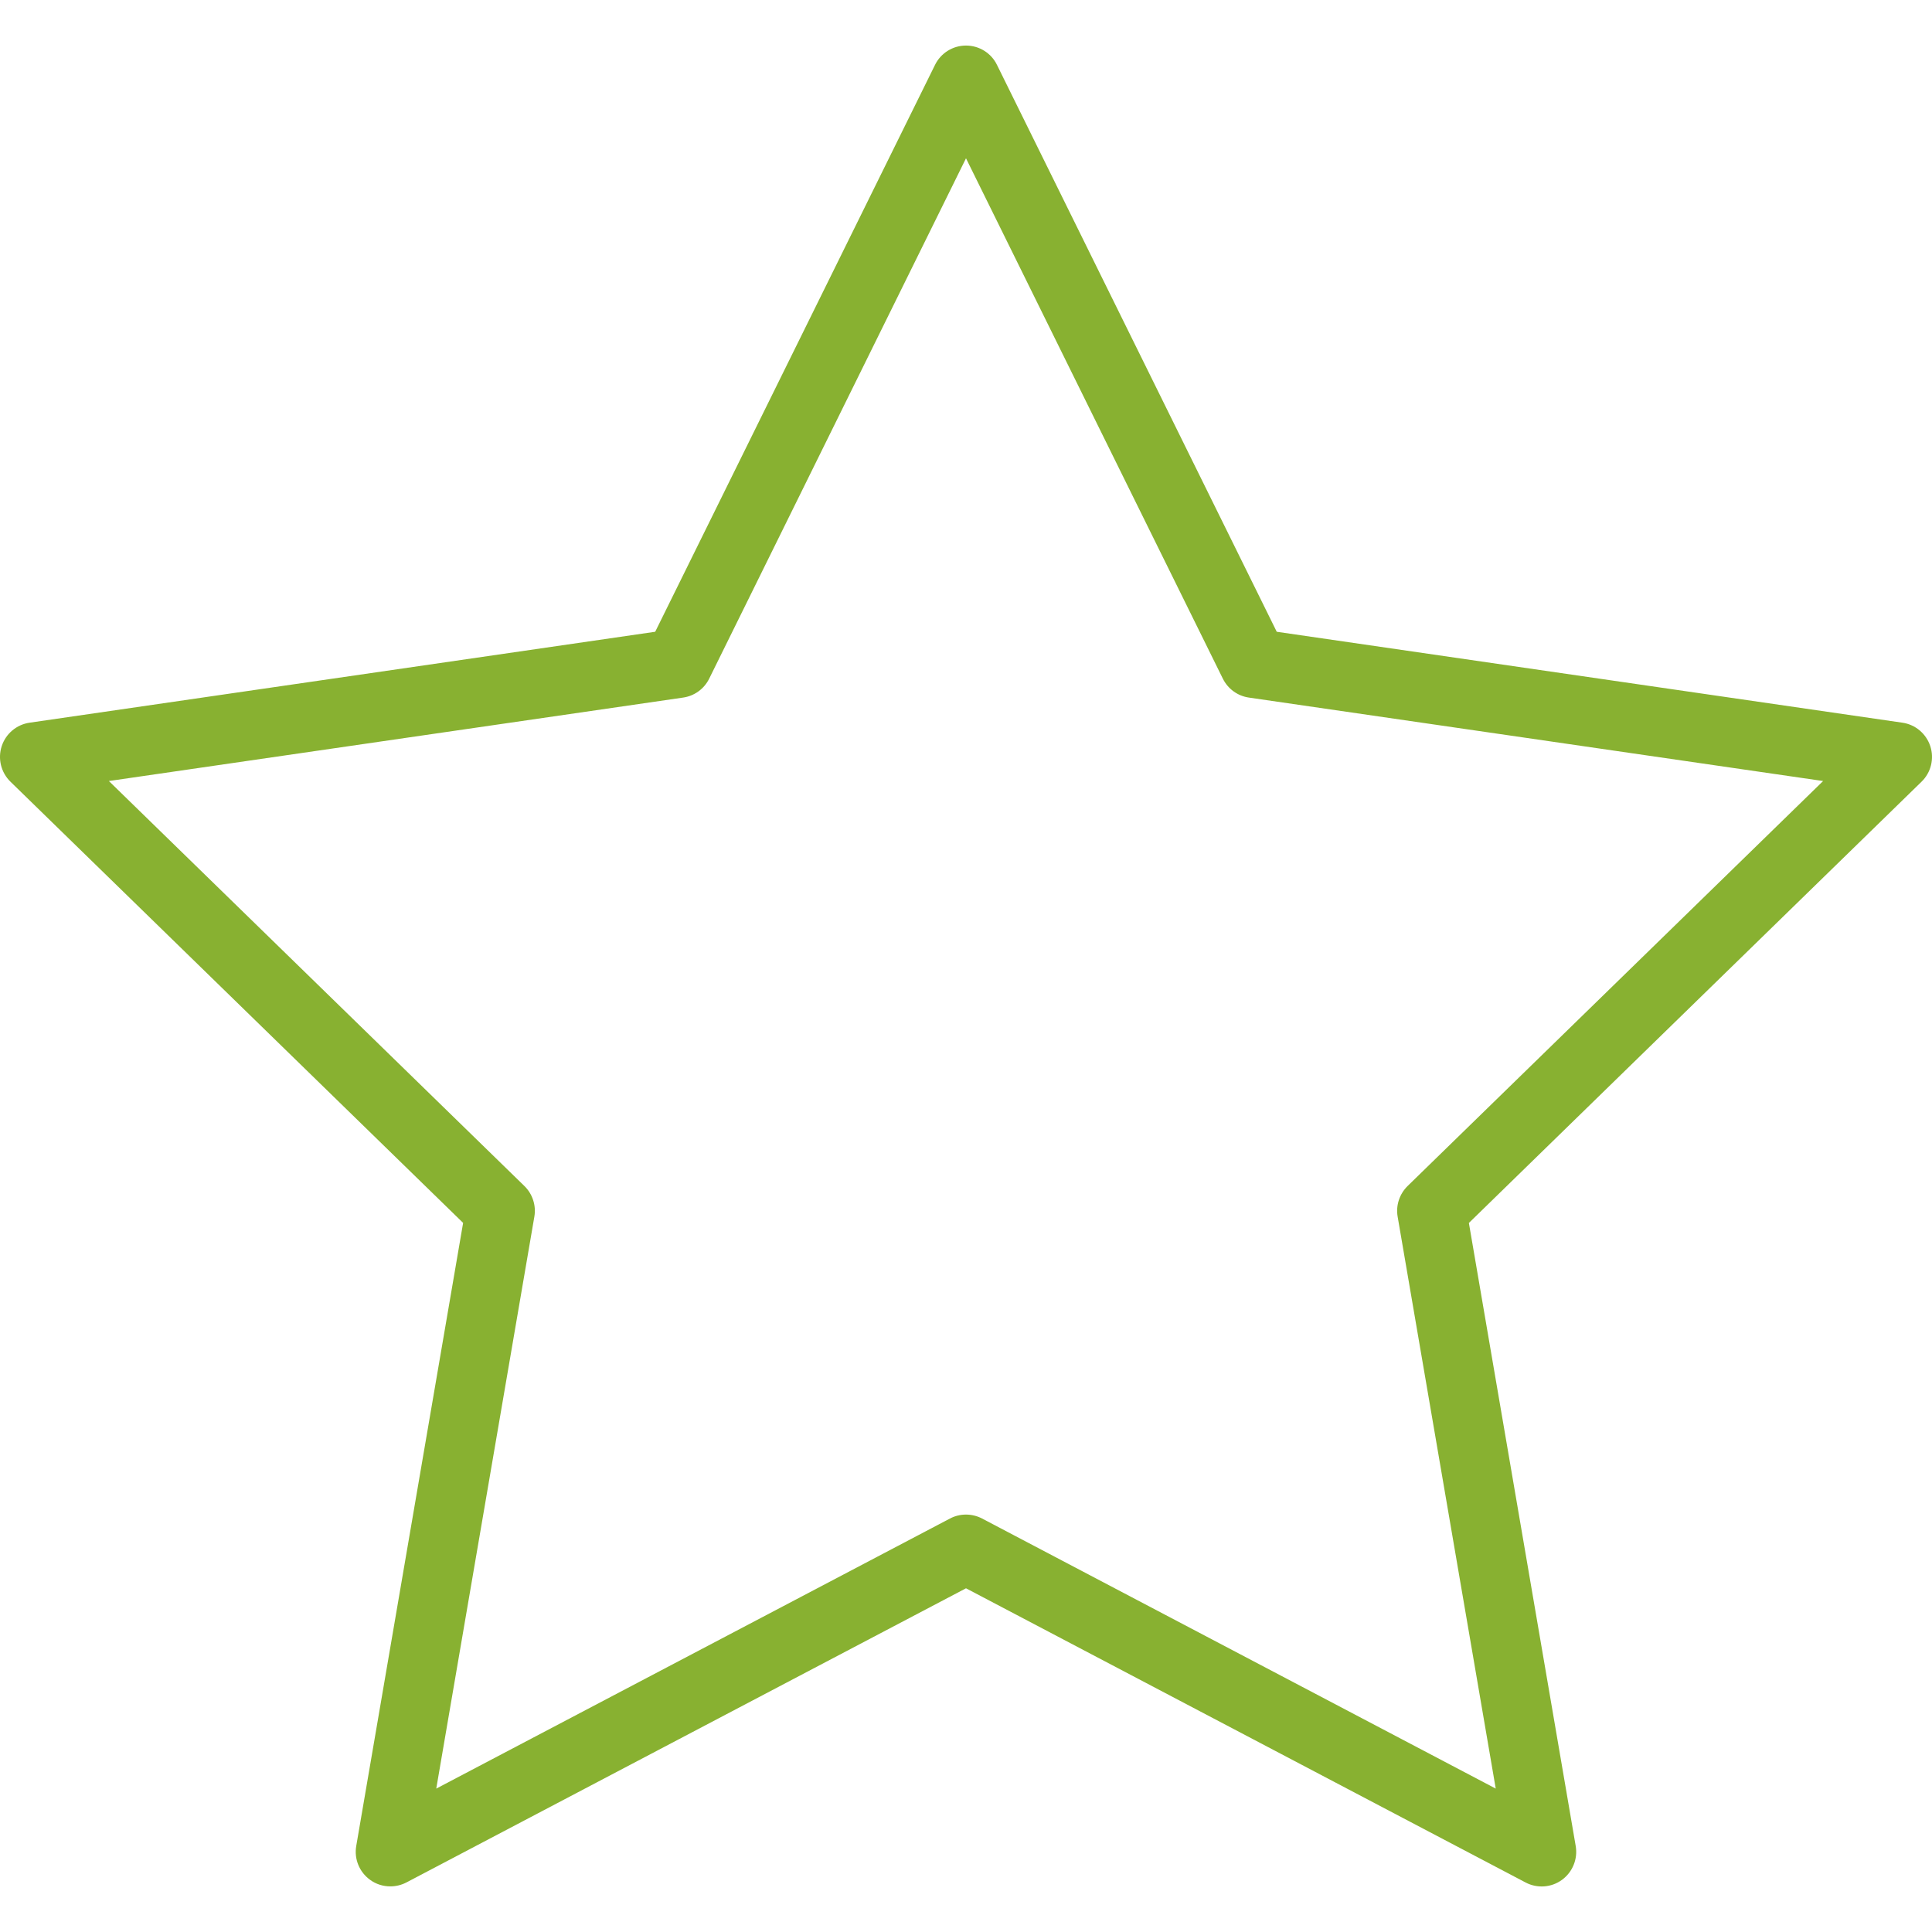 <svg width="31" height="31" viewBox="0 0 31 31" fill="none" xmlns="http://www.w3.org/2000/svg">
<g clip-path="url(#clip0)">
<path d="M6.263 30.268C6.148 30.268 6.033 30.233 5.937 30.162C5.766 30.038 5.68 29.828 5.716 29.62L7.431 19.622L0.167 12.542C0.016 12.394 -0.038 12.174 0.027 11.974C0.092 11.773 0.266 11.626 0.475 11.596L10.513 10.137L15.003 1.041C15.096 0.851 15.289 0.731 15.5 0.731C15.711 0.731 15.905 0.851 15.997 1.041L20.486 10.137L30.525 11.596C30.734 11.626 30.907 11.772 30.973 11.974C31.038 12.174 30.984 12.395 30.833 12.542L23.569 19.623L25.283 29.62C25.319 29.828 25.233 30.039 25.063 30.163C24.892 30.288 24.665 30.304 24.478 30.205L15.5 25.485L6.521 30.205C6.44 30.247 6.351 30.268 6.263 30.268ZM1.747 12.532L8.415 19.031C8.545 19.158 8.605 19.343 8.574 19.522L7 28.699L15.242 24.366C15.403 24.281 15.596 24.281 15.759 24.366L24 28.699L22.426 19.522C22.395 19.343 22.455 19.159 22.585 19.031L29.253 12.532L20.039 11.193C19.858 11.167 19.702 11.053 19.621 10.889L15.5 2.54L11.379 10.89C11.298 11.054 11.142 11.167 10.961 11.193L1.747 12.532Z" fill="#88B131"/>
</g>
<defs>
<clipPath id="clip0">
<rect width="31" height="31" fill="white"/>
</clipPath>
</defs>
</svg>
